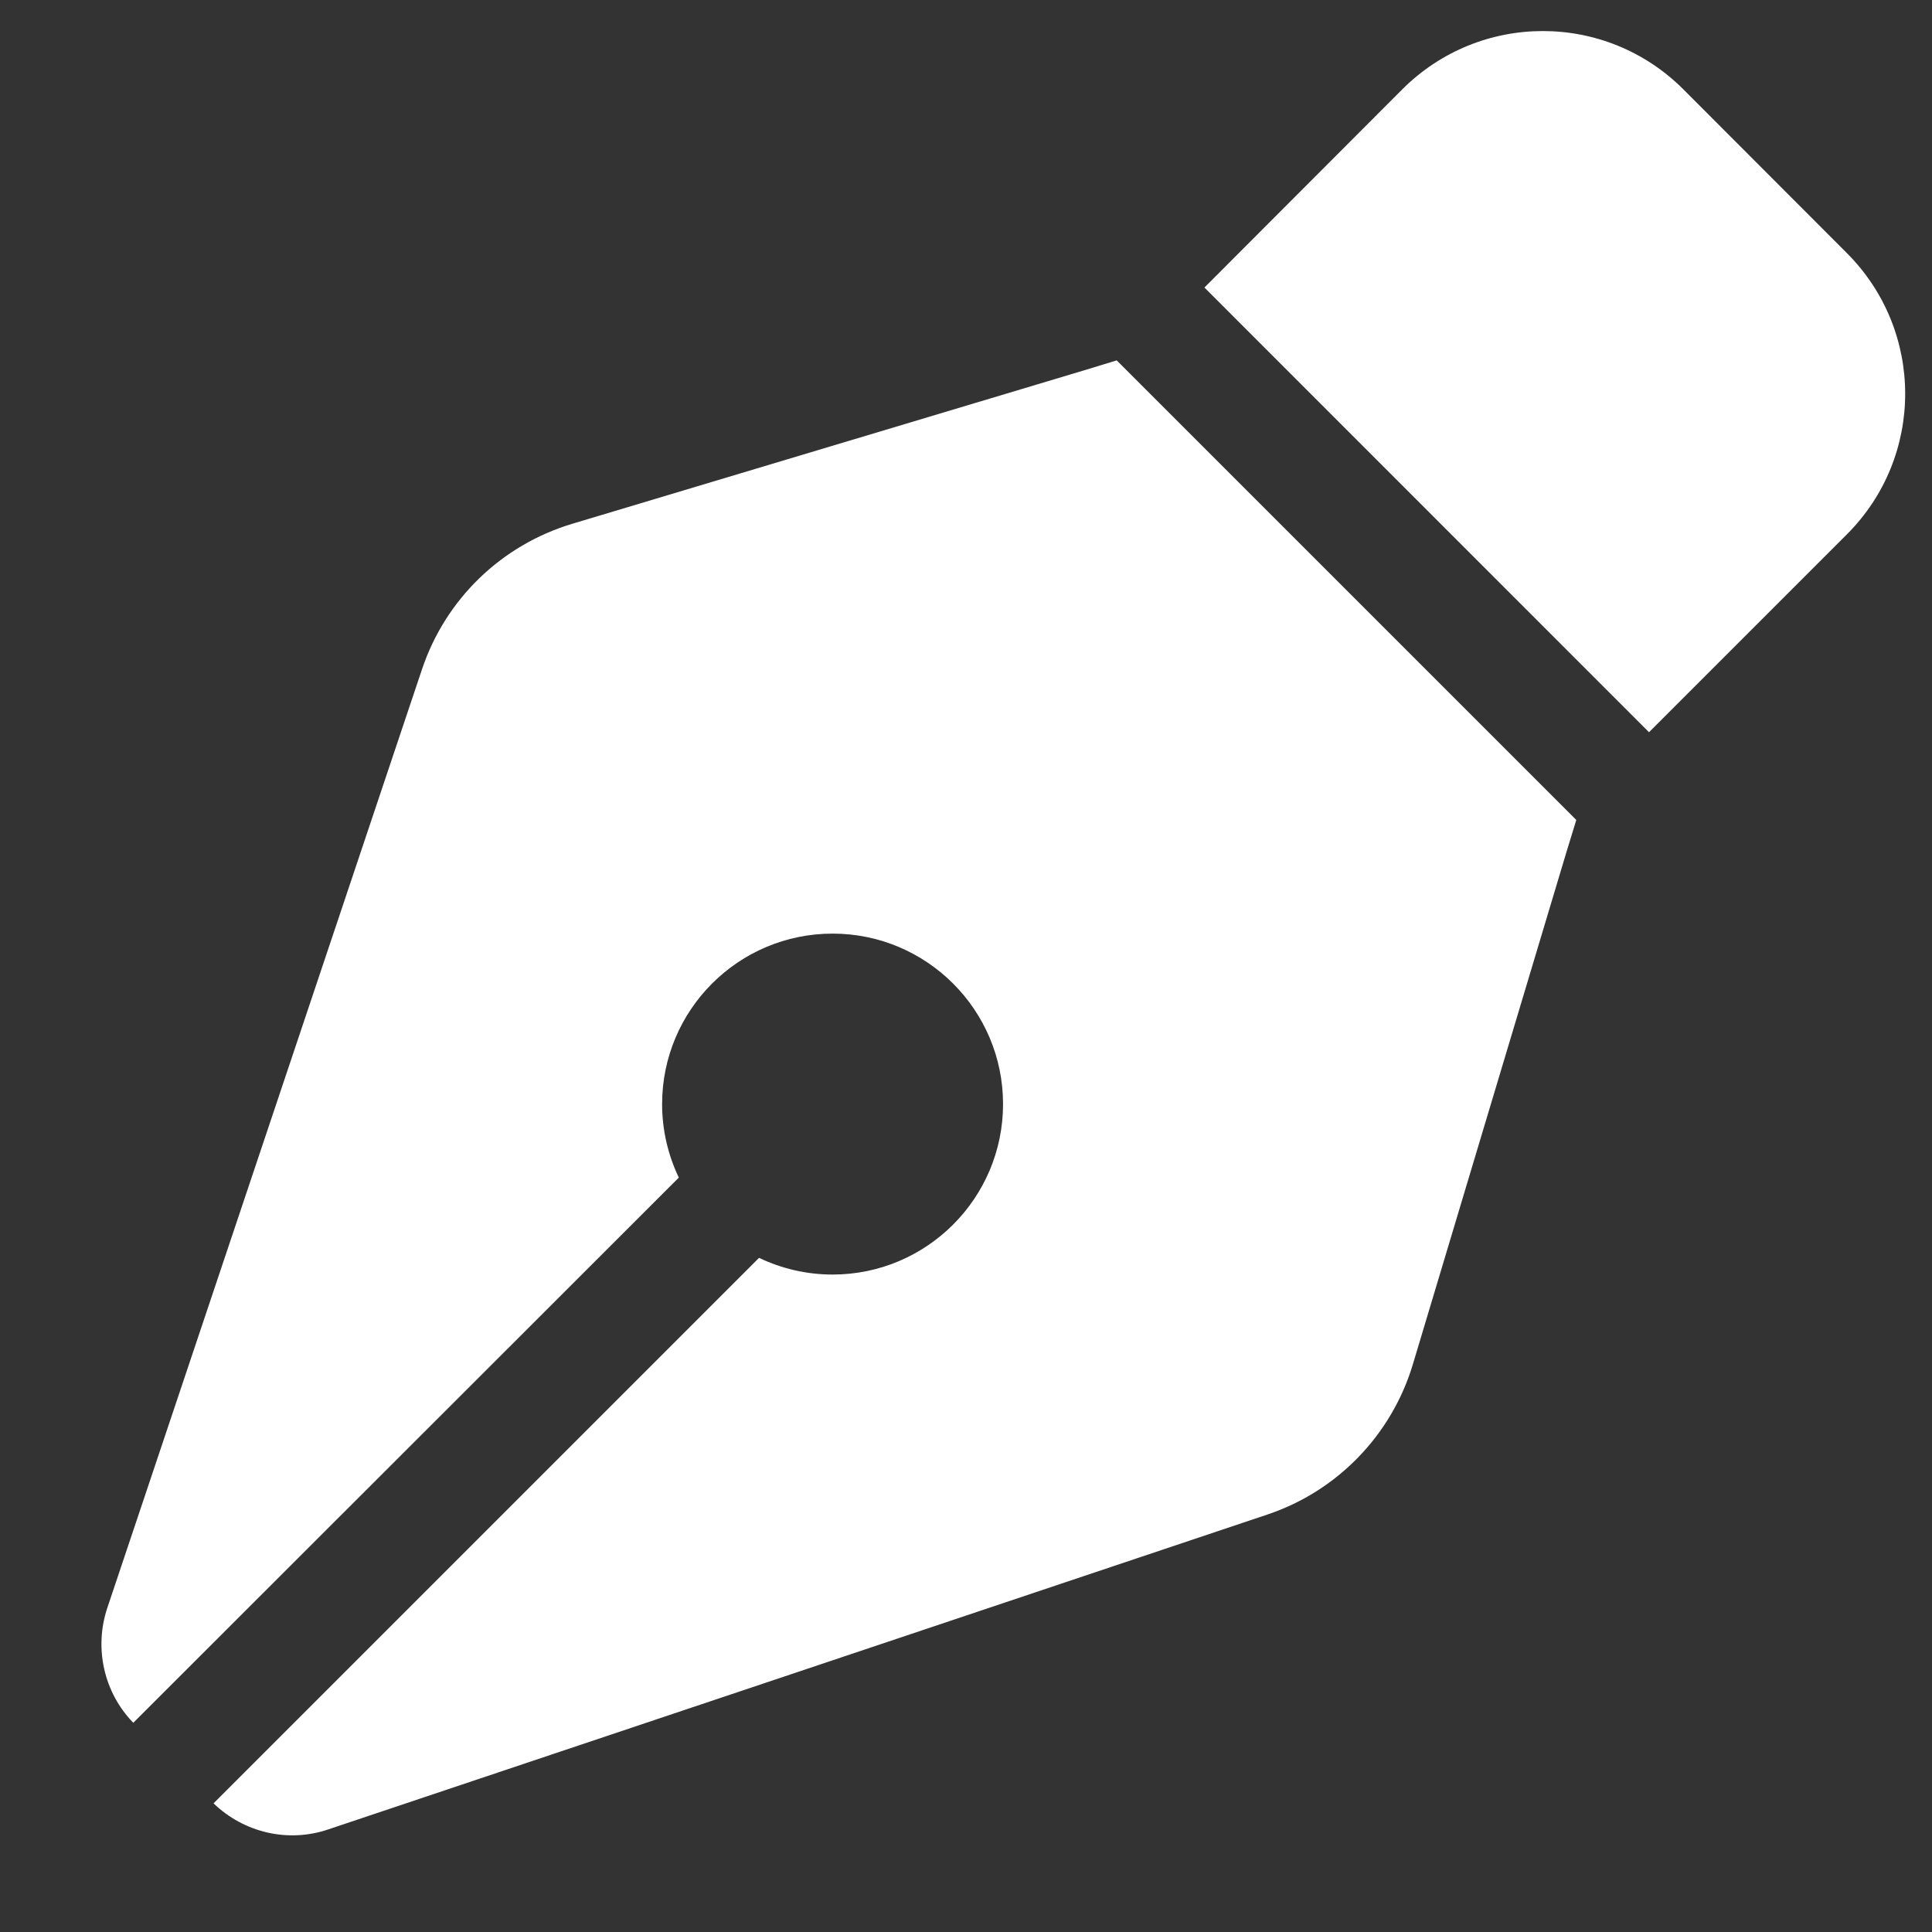 <svg width="17" height="17" viewBox="0 0 17 17" fill="none" xmlns="http://www.w3.org/2000/svg">
<rect x="0" y="0" width="17" height="17" fill="#333333" stroke="none"/>
<path d="M12.338 0.787L10.598 2.53L14.51 6.443L16.251 4.702C16.935 4.018 16.935 2.912 16.251 2.227L14.813 0.787C14.129 0.102 13.023 0.102 12.338 0.787ZM9.826 3.171L9.538 3.259L5.035 4.609C4.413 4.796 3.92 5.271 3.713 5.89L0.945 14.146C0.826 14.499 0.913 14.893 1.173 15.159L5.973 10.362C5.879 10.165 5.826 9.946 5.826 9.715C5.826 8.887 6.498 8.215 7.326 8.215C8.154 8.215 8.826 8.887 8.826 9.715C8.826 10.543 8.154 11.215 7.326 11.215C7.095 11.215 6.876 11.162 6.679 11.068L1.879 15.868C2.148 16.127 2.538 16.218 2.892 16.096L11.151 13.327C11.767 13.121 12.245 12.627 12.432 12.005L13.782 7.502L13.87 7.215L9.826 3.171Z" fill="white"/>
</svg>
